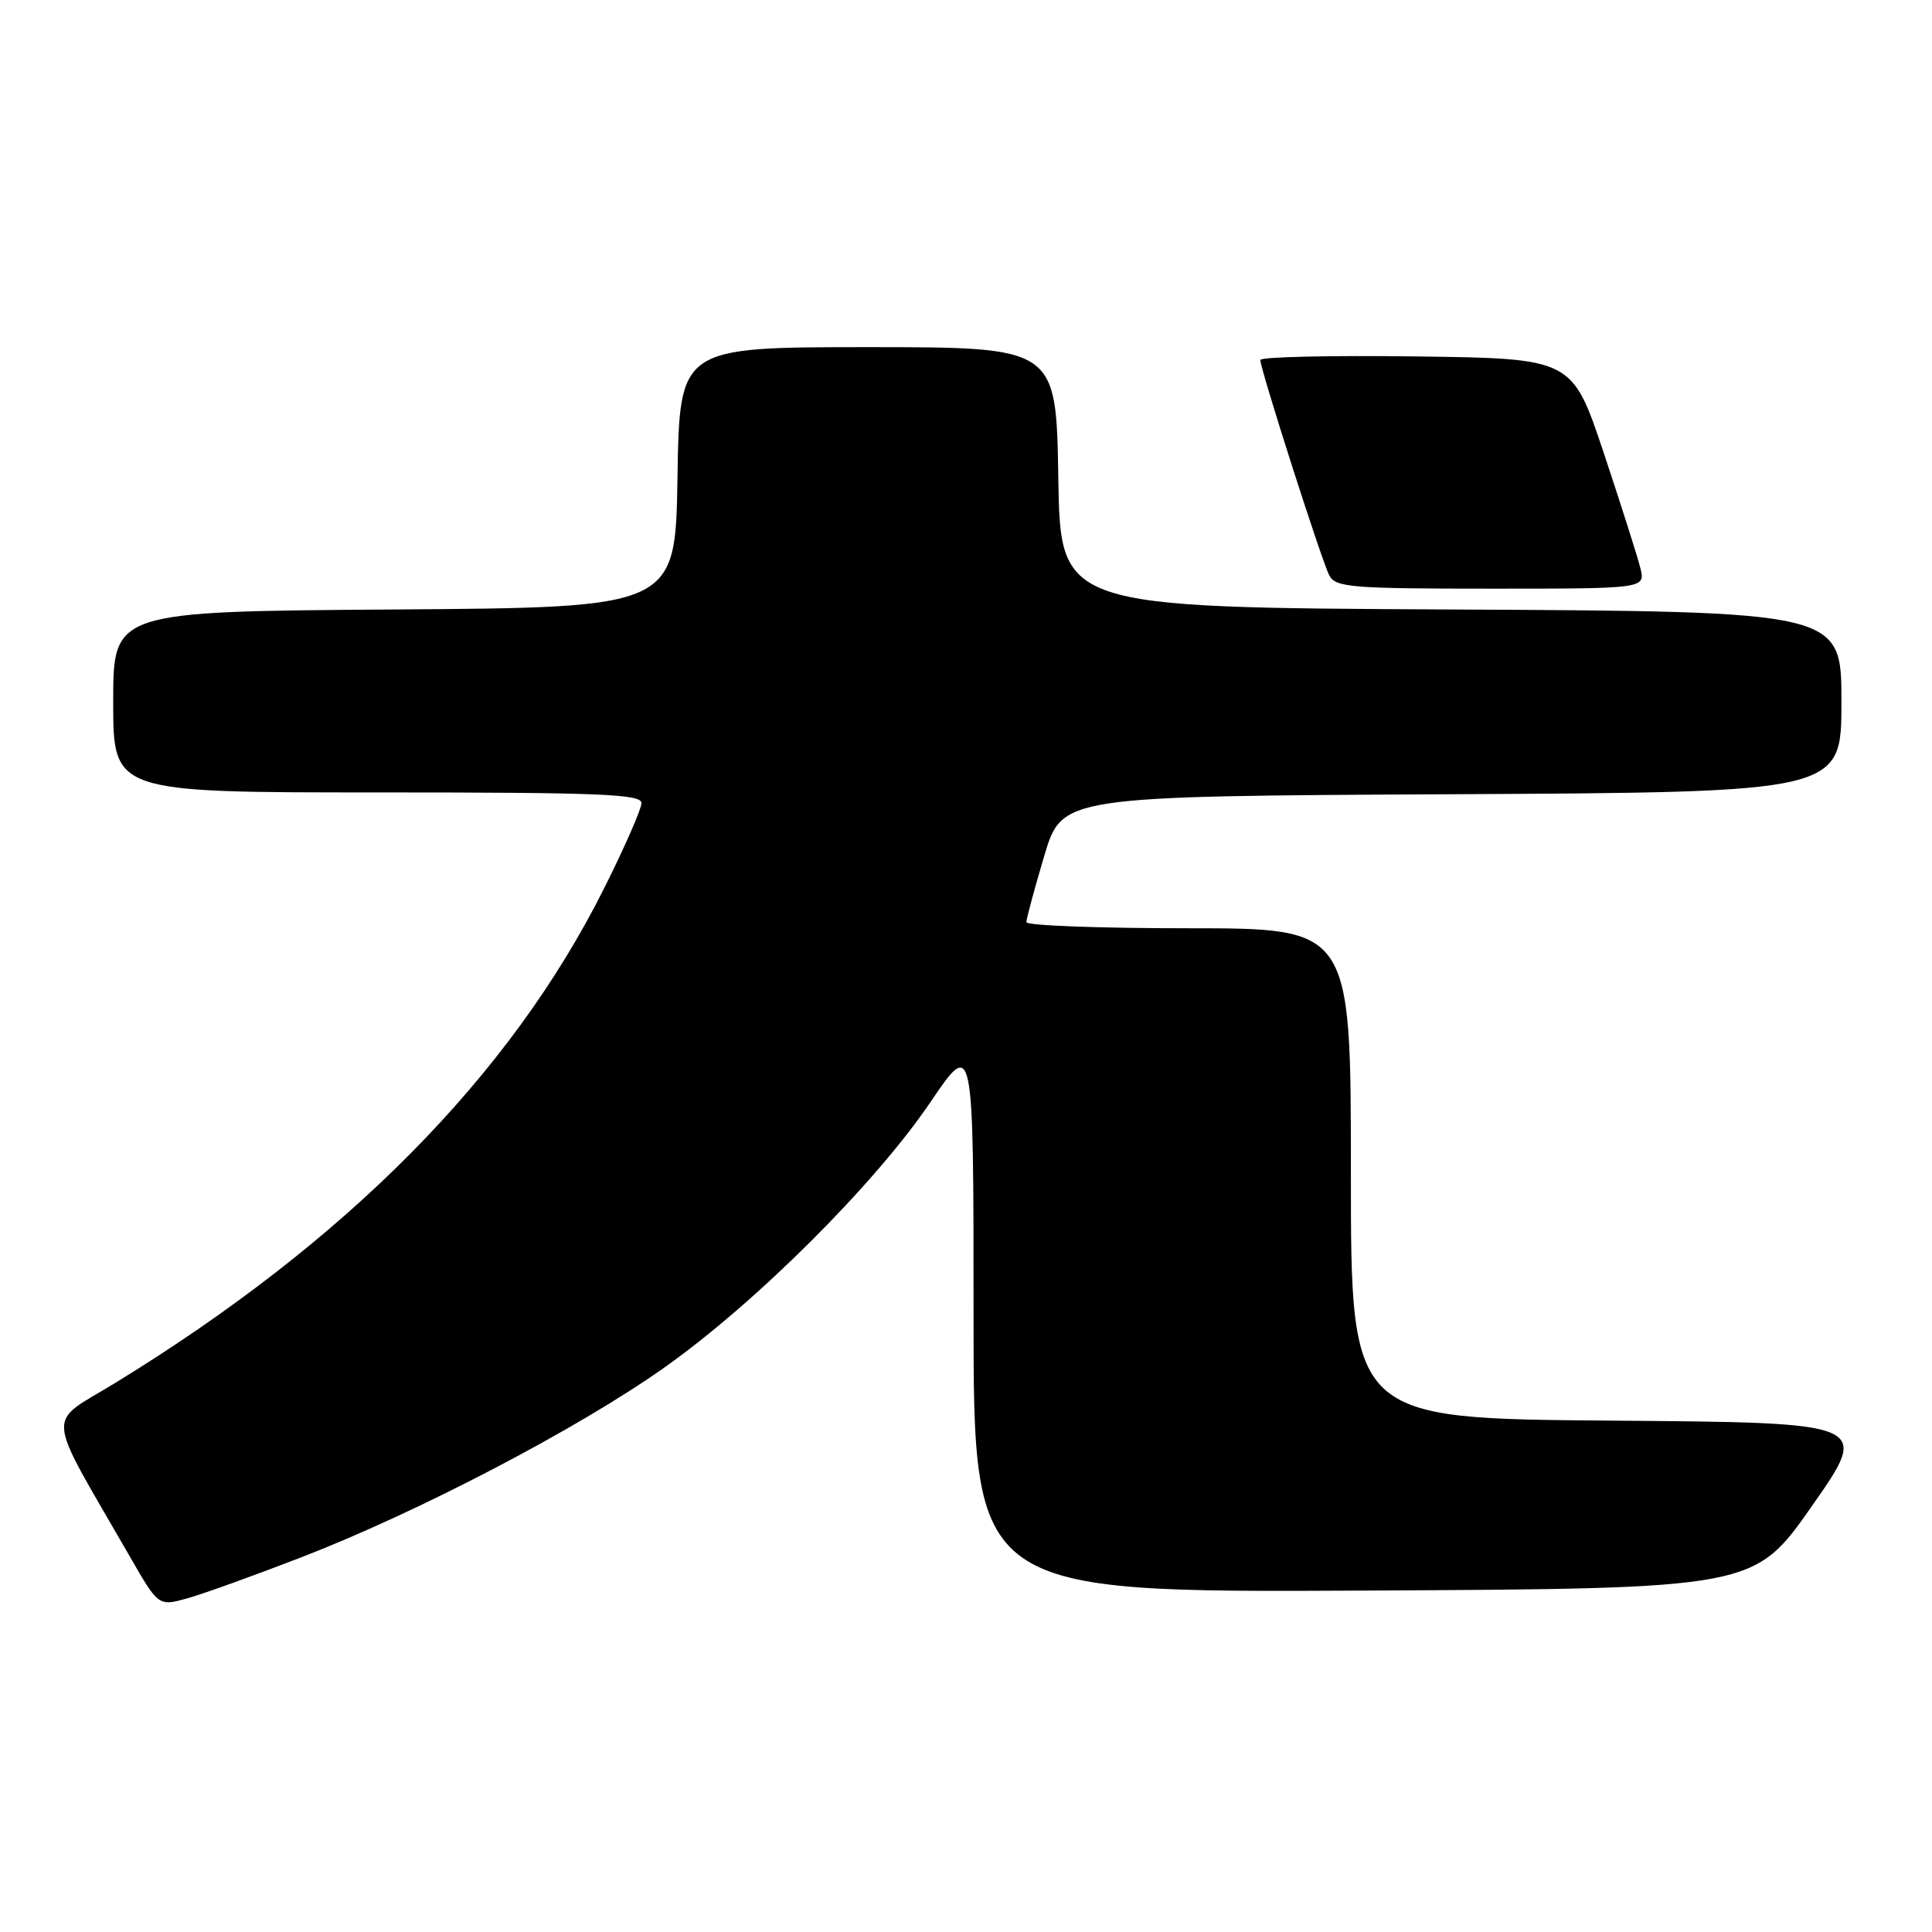 <?xml version="1.0" encoding="UTF-8" standalone="no"?>
<!DOCTYPE svg PUBLIC "-//W3C//DTD SVG 1.1//EN" "http://www.w3.org/Graphics/SVG/1.1/DTD/svg11.dtd" >
<svg xmlns="http://www.w3.org/2000/svg" xmlns:xlink="http://www.w3.org/1999/xlink" version="1.1" viewBox="0 0 256 256">
 <g >
 <path fill="currentColor"
d=" M 39.88 206.37 C 55.41 200.37 76.54 189.33 88.00 181.23 C 100.12 172.66 115.93 156.90 123.28 146.05 C 129.00 137.61 129.00 137.61 129.00 174.31 C 129.00 211.02 129.00 211.02 180.72 210.76 C 232.44 210.50 232.44 210.50 240.13 199.50 C 247.83 188.50 247.83 188.50 213.42 188.24 C 179.00 187.97 179.00 187.97 179.00 155.49 C 179.00 123.00 179.00 123.00 157.50 123.00 C 145.68 123.00 136.00 122.64 136.00 122.19 C 136.00 121.75 137.06 117.81 138.36 113.44 C 140.72 105.50 140.72 105.50 192.36 105.24 C 244.00 104.98 244.00 104.98 244.00 93.00 C 244.00 81.02 244.00 81.02 192.25 80.76 C 140.50 80.50 140.50 80.50 140.23 63.25 C 139.95 46.00 139.95 46.00 115.00 46.00 C 90.05 46.00 90.05 46.00 89.77 63.25 C 89.50 80.50 89.50 80.50 52.25 80.76 C 15.00 81.02 15.00 81.02 15.00 93.01 C 15.00 105.00 15.00 105.00 50.00 105.00 C 79.45 105.00 85.00 105.22 85.00 106.41 C 85.00 107.18 82.77 112.28 80.03 117.74 C 67.62 142.53 45.95 164.45 15.26 183.25 C 6.03 188.90 5.83 186.49 17.16 206.17 C 20.99 212.84 20.99 212.84 24.75 211.81 C 26.81 211.24 33.62 208.79 39.88 206.37 Z  M 217.35 75.25 C 216.98 73.74 214.79 66.88 212.50 60.00 C 208.32 47.50 208.32 47.50 187.66 47.23 C 176.30 47.08 167.00 47.29 167.00 47.70 C 167.00 48.93 175.15 74.38 176.14 76.25 C 176.98 77.83 179.07 78.00 197.55 78.00 C 218.04 78.00 218.04 78.00 217.35 75.25 Z "/>
</g>
</svg>